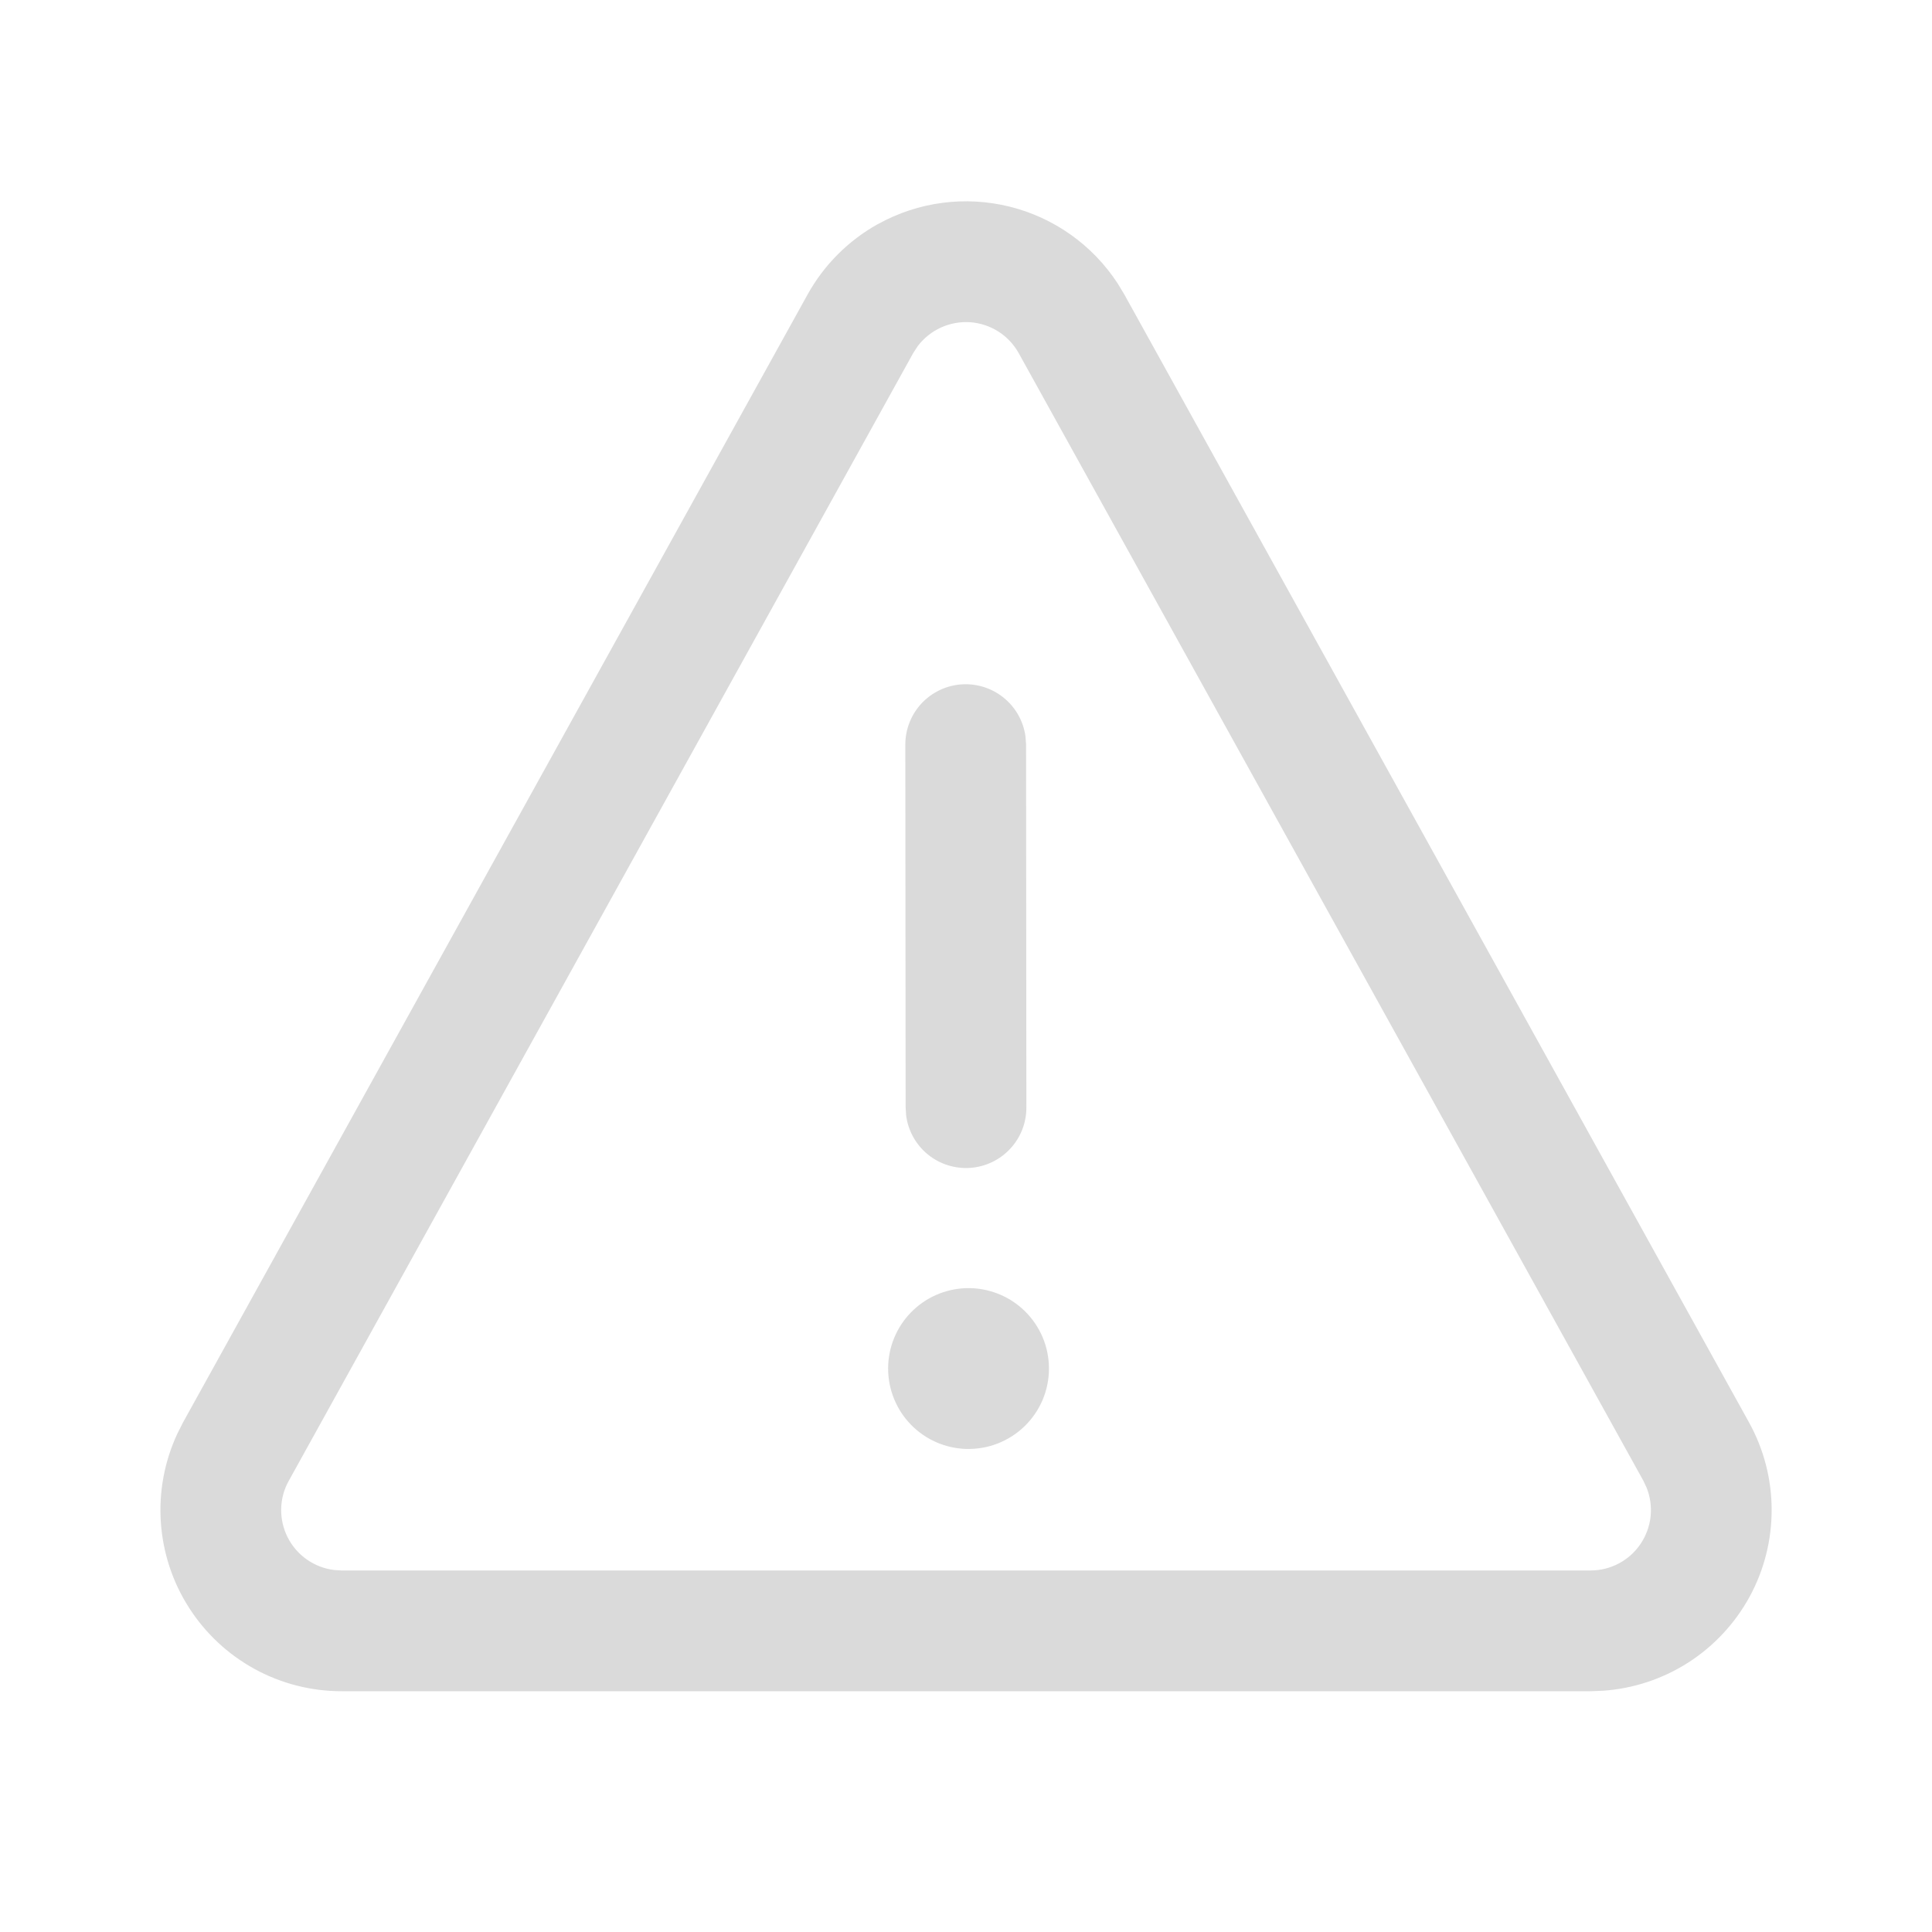 <svg xmlns="http://www.w3.org/2000/svg" width="32" height="32" viewBox="0 0 32 32" fill="none">
        <path d="M14.547 3.709C15.21 3.342 15.988 3.24 16.724 3.423C17.46 3.606 18.099 4.061 18.513 4.696L18.624 4.88L28.969 23.559C29.213 24 29.343 24.496 29.344 25C29.346 25.505 29.221 26.002 28.98 26.445C28.738 26.888 28.389 27.263 27.965 27.536C27.54 27.808 27.054 27.969 26.551 28.004L26.345 28.012H5.657C5.153 28.012 4.657 27.885 4.216 27.643C3.774 27.401 3.4 27.051 3.129 26.626C2.857 26.202 2.698 25.715 2.664 25.212C2.63 24.71 2.724 24.206 2.936 23.749L3.032 23.559L13.375 4.88C13.647 4.388 14.053 3.982 14.545 3.709H14.547ZM27.22 24.527L16.873 5.849C16.792 5.704 16.677 5.581 16.536 5.491C16.396 5.402 16.235 5.349 16.069 5.337C15.903 5.326 15.737 5.356 15.585 5.425C15.434 5.494 15.302 5.599 15.201 5.732L15.125 5.849L4.783 24.527C4.703 24.669 4.66 24.83 4.657 24.993C4.654 25.156 4.691 25.318 4.765 25.464C4.839 25.61 4.947 25.735 5.08 25.829C5.214 25.923 5.368 25.983 5.531 26.004L5.657 26.012H26.345C26.509 26.012 26.669 25.972 26.814 25.895C26.958 25.819 27.081 25.708 27.172 25.573C27.264 25.437 27.321 25.282 27.339 25.119C27.356 24.957 27.334 24.793 27.273 24.641L27.22 24.527L16.873 5.849L27.22 24.527ZM16 21.336C16.178 21.33 16.356 21.361 16.522 21.425C16.689 21.489 16.841 21.587 16.969 21.711C17.097 21.835 17.199 21.984 17.269 22.148C17.338 22.312 17.374 22.489 17.374 22.667C17.374 22.846 17.338 23.023 17.269 23.187C17.199 23.351 17.097 23.5 16.969 23.624C16.841 23.748 16.689 23.845 16.522 23.91C16.356 23.974 16.178 24.004 16 23.999C15.654 23.988 15.326 23.843 15.085 23.594C14.845 23.346 14.71 23.013 14.71 22.667C14.71 22.321 14.845 21.989 15.085 21.741C15.326 21.492 15.654 21.347 16 21.336ZM15.993 11.333C16.235 11.333 16.468 11.42 16.651 11.579C16.833 11.737 16.952 11.957 16.985 12.196L16.995 12.332L17 18.335C17.003 18.59 16.908 18.837 16.735 19.024C16.562 19.212 16.323 19.326 16.069 19.344C15.814 19.361 15.562 19.281 15.365 19.119C15.168 18.957 15.04 18.725 15.008 18.472L15 18.336L14.995 12.333C14.995 12.068 15.1 11.814 15.287 11.626C15.475 11.439 15.729 11.333 15.995 11.333H15.993Z" fill="#DADADA"/>
        </svg>